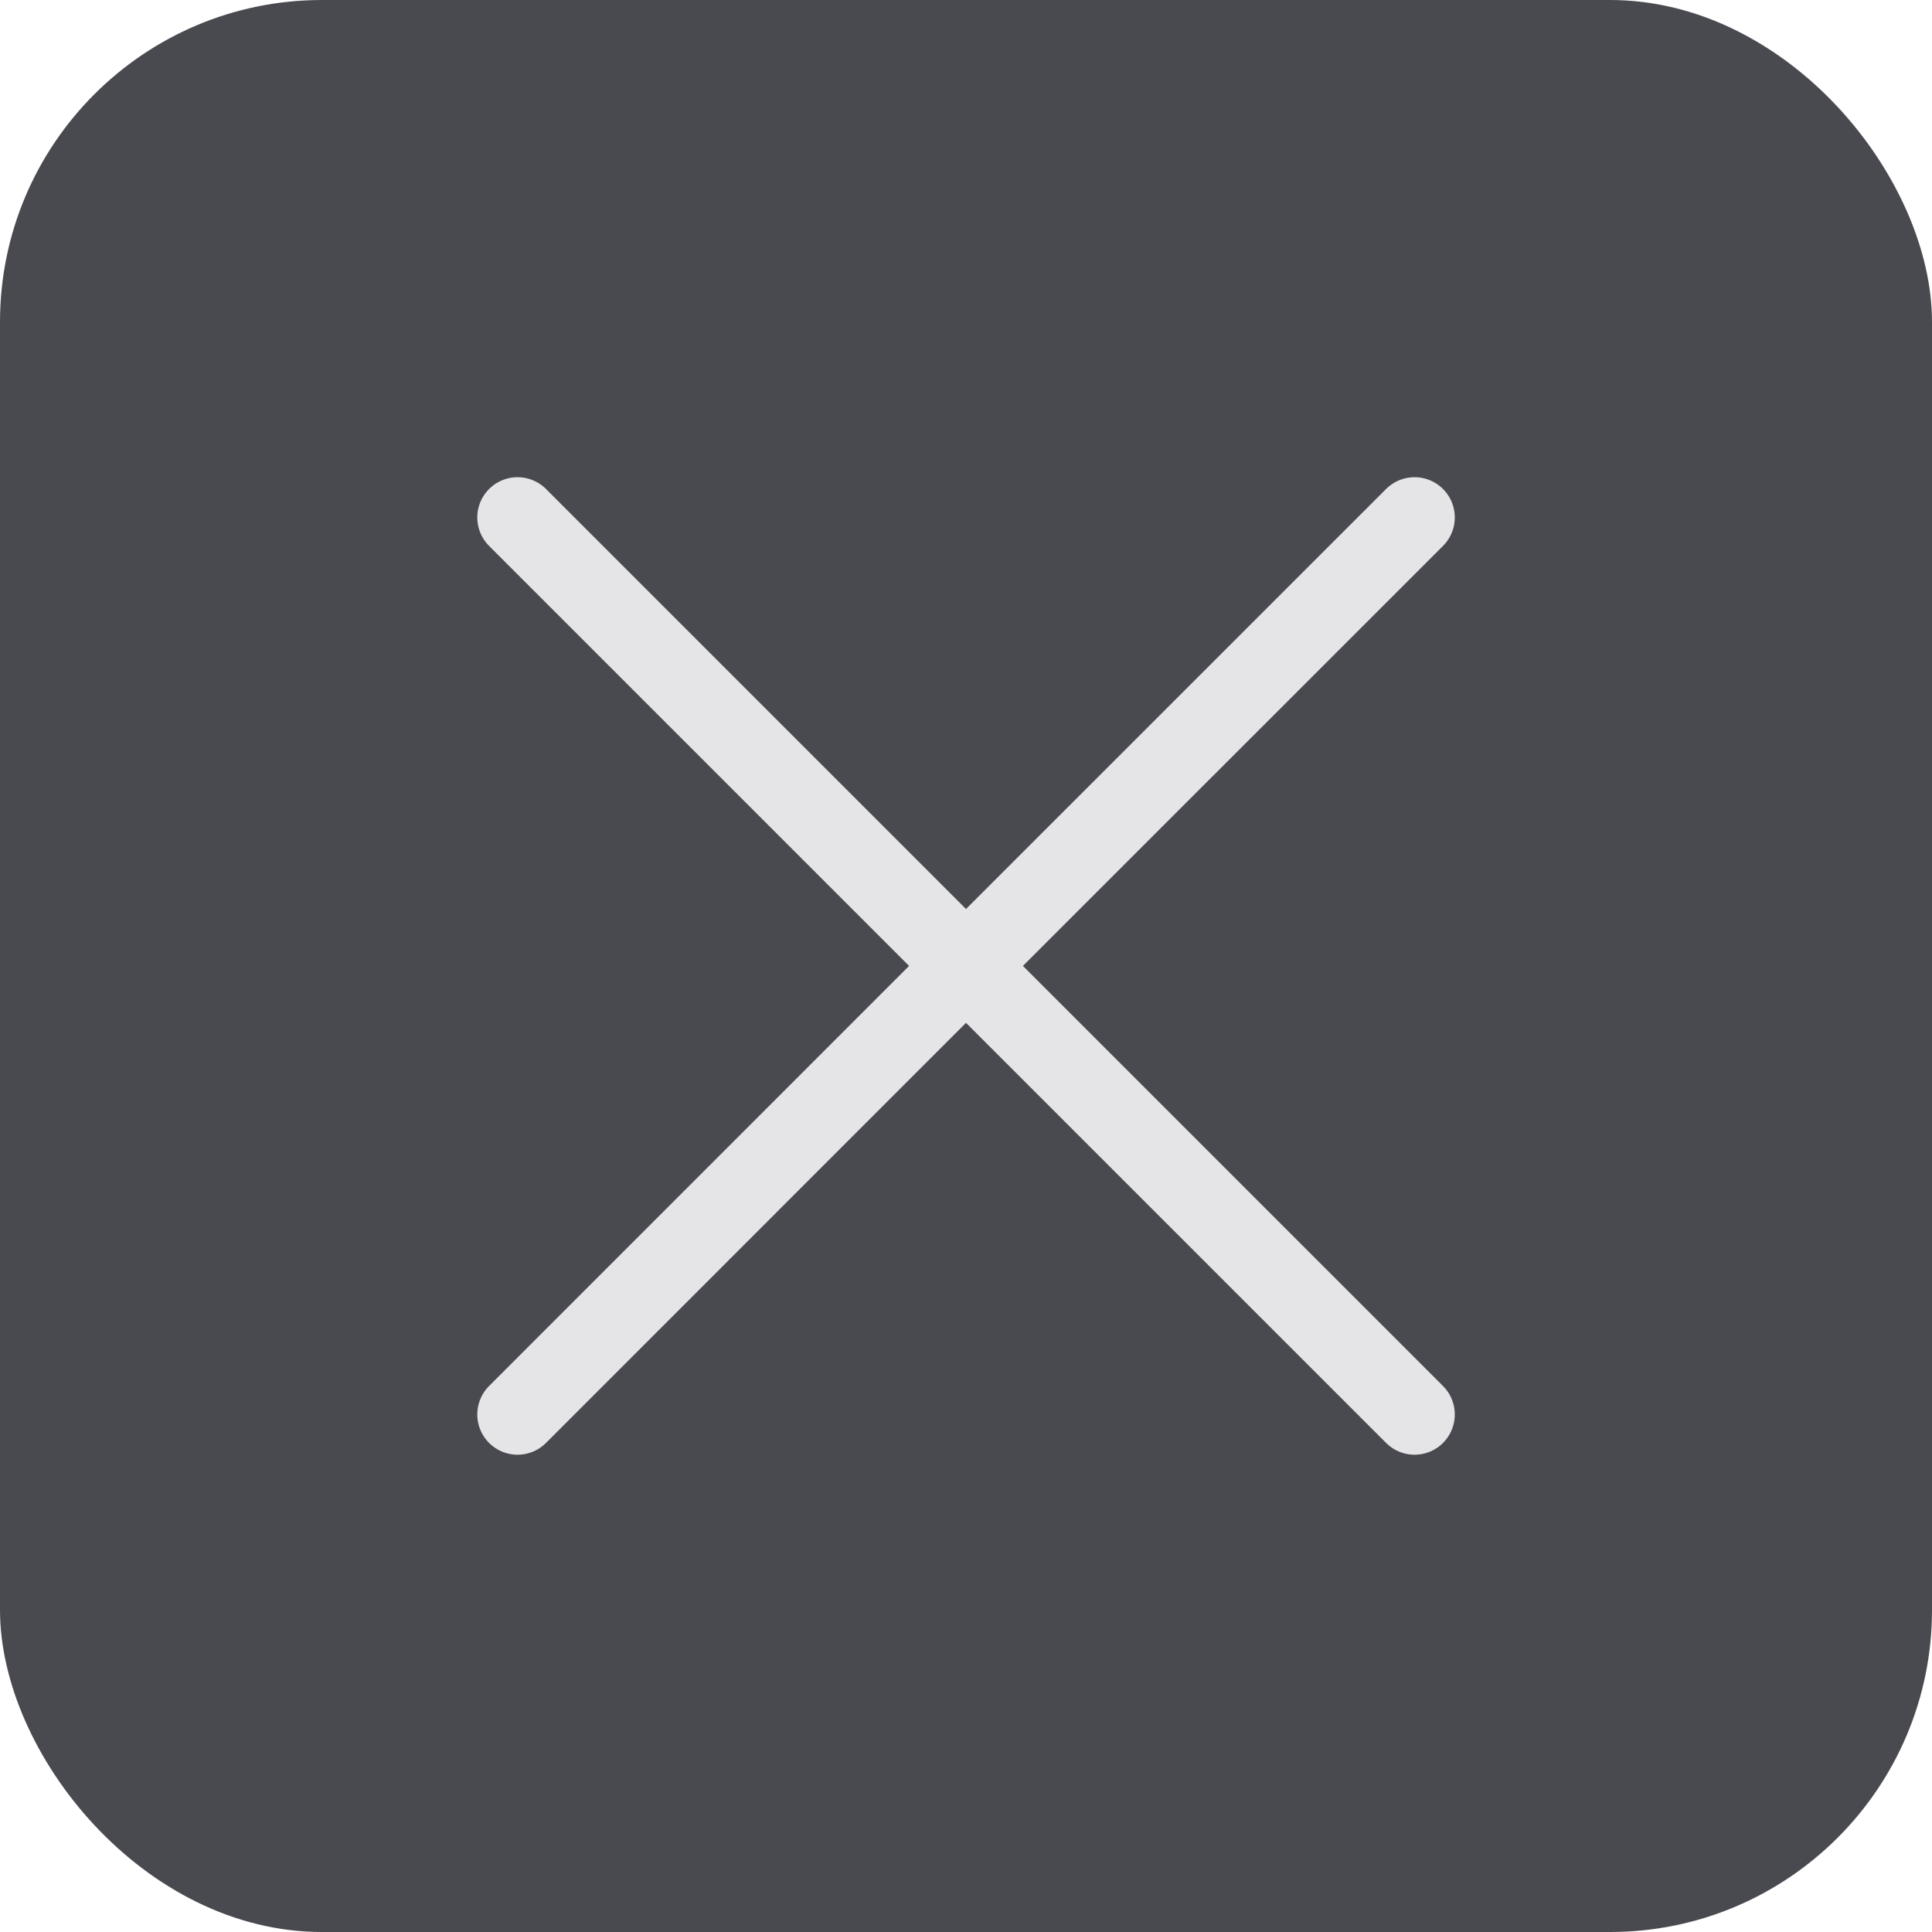 <svg width="24" height="24" viewBox="0 0 24 24" fill="none" xmlns="http://www.w3.org/2000/svg">
<rect width="24" height="24" rx="4" fill="#494950"/>
<path d="M17.572 6.428L12 11.999M12 11.999L6.429 17.571M12 11.999L6.429 6.428M12 11.999L17.572 17.571" stroke="#E5E5E7" stroke-linecap="round" stroke-linejoin="round"/>
</svg>

